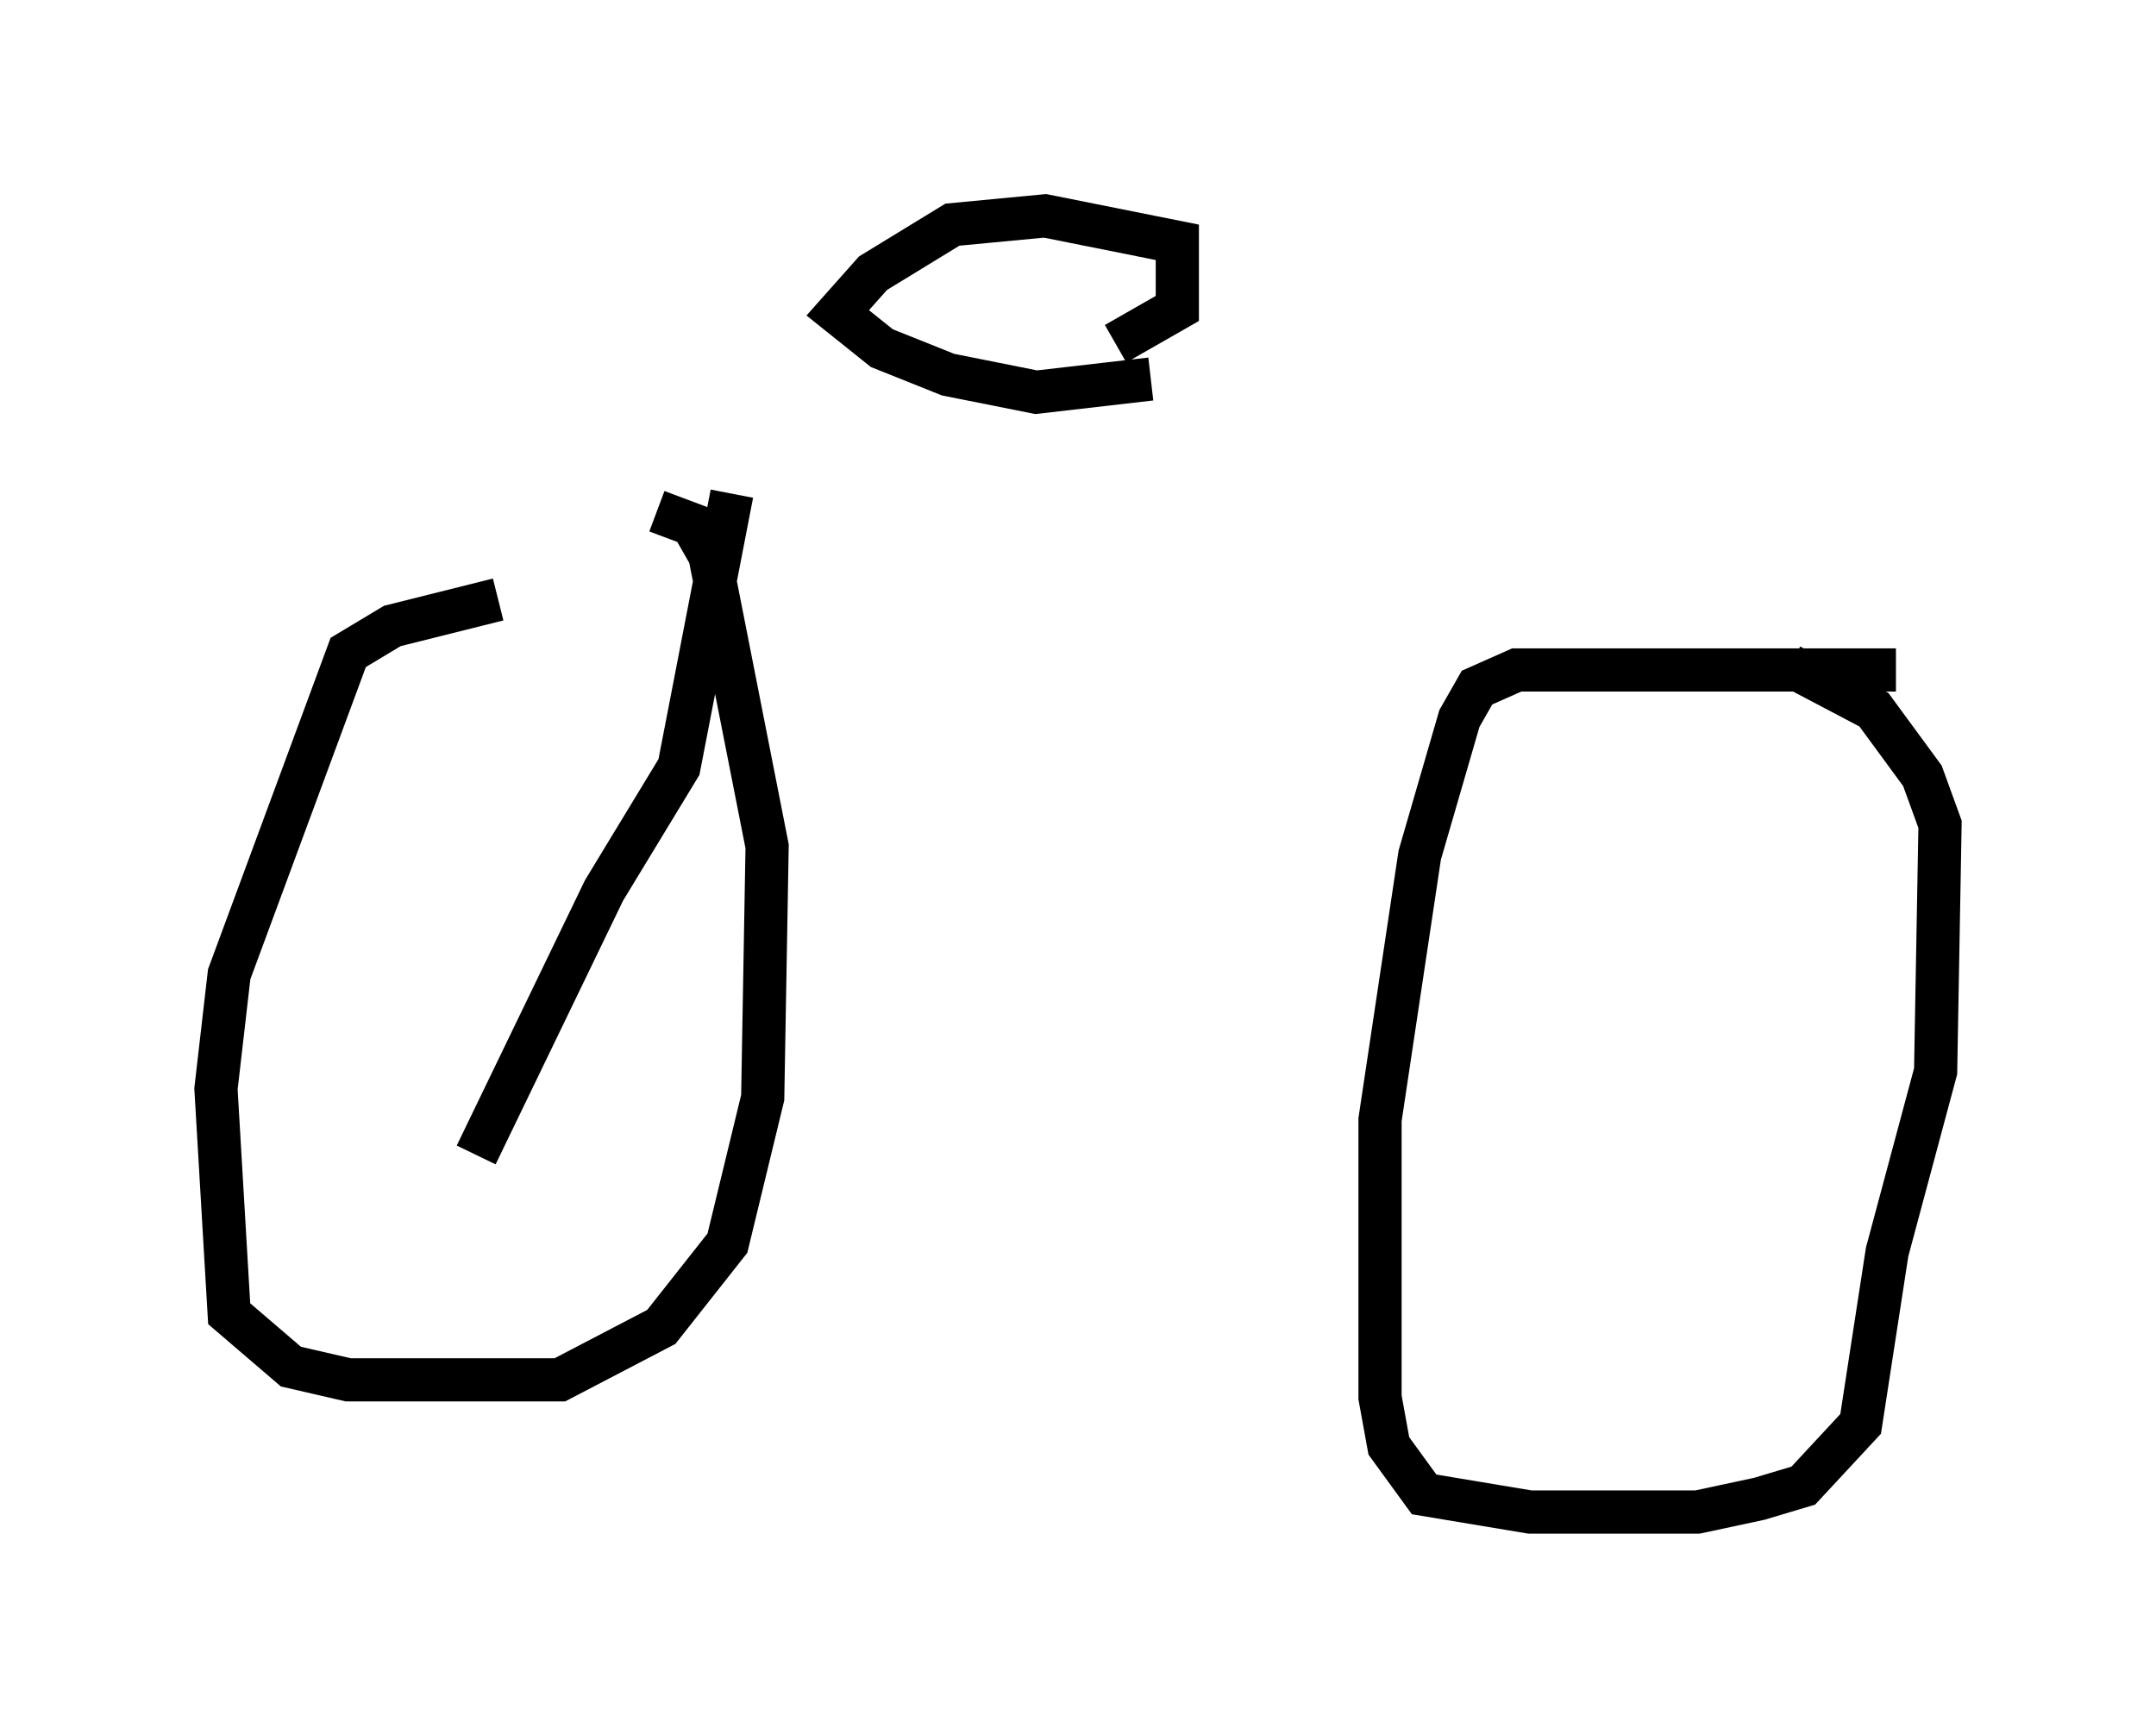 <?xml version="1.0" encoding="utf-8" ?>
<svg baseProfile="full" height="40.013" version="1.1" width="49.915" xmlns="http://www.w3.org/2000/svg" xmlns:ev="http://www.w3.org/2001/xml-events" xmlns:xlink="http://www.w3.org/1999/xlink"><defs /><rect fill="white" height="40.013" width="49.915" x="0" y="0" /><path d="M15.923, 13.473 m-4.39, 0.408 l-2.45, 0.613 -1.021, 0.613 l-2.756, 7.452 -0.306, 2.654 l0.306, 5.206 1.429, 1.225 l1.327, 0.306 4.9, 0.0 l2.348, -1.225 1.531, -1.94 l0.817, -3.369 0.102, -5.819 l-1.327, -6.738 -0.408, -0.715 l-0.817, -0.306 m28.686, 3.675 l-8.779, 0.0 -0.919, 0.408 l-0.408, 0.715 -0.919, 3.165 l-0.919, 6.125 0.0, 6.431 l0.204, 1.123 0.817, 1.123 l2.45, 0.408 3.879, 0.0 l1.429, -0.306 1.021, -0.306 l1.327, -1.429 0.613, -3.981 l1.123, -4.185 0.102, -5.717 l-0.408, -1.123 -1.123, -1.531 l-1.94, -1.021 m-24.5, -3.981 l-1.225, 6.329 -1.735, 2.858 l-2.96, 6.125 m15.619, -17.967 l-2.654, 0.306 -2.042, -0.408 l-1.531, -0.613 -1.021, -0.817 l0.817, -0.919 1.838, -1.123 l2.144, -0.204 3.063, 0.613 l0.0, 1.531 -1.429, 0.817 " fill="none" stroke="black" stroke-width="1" /></svg>